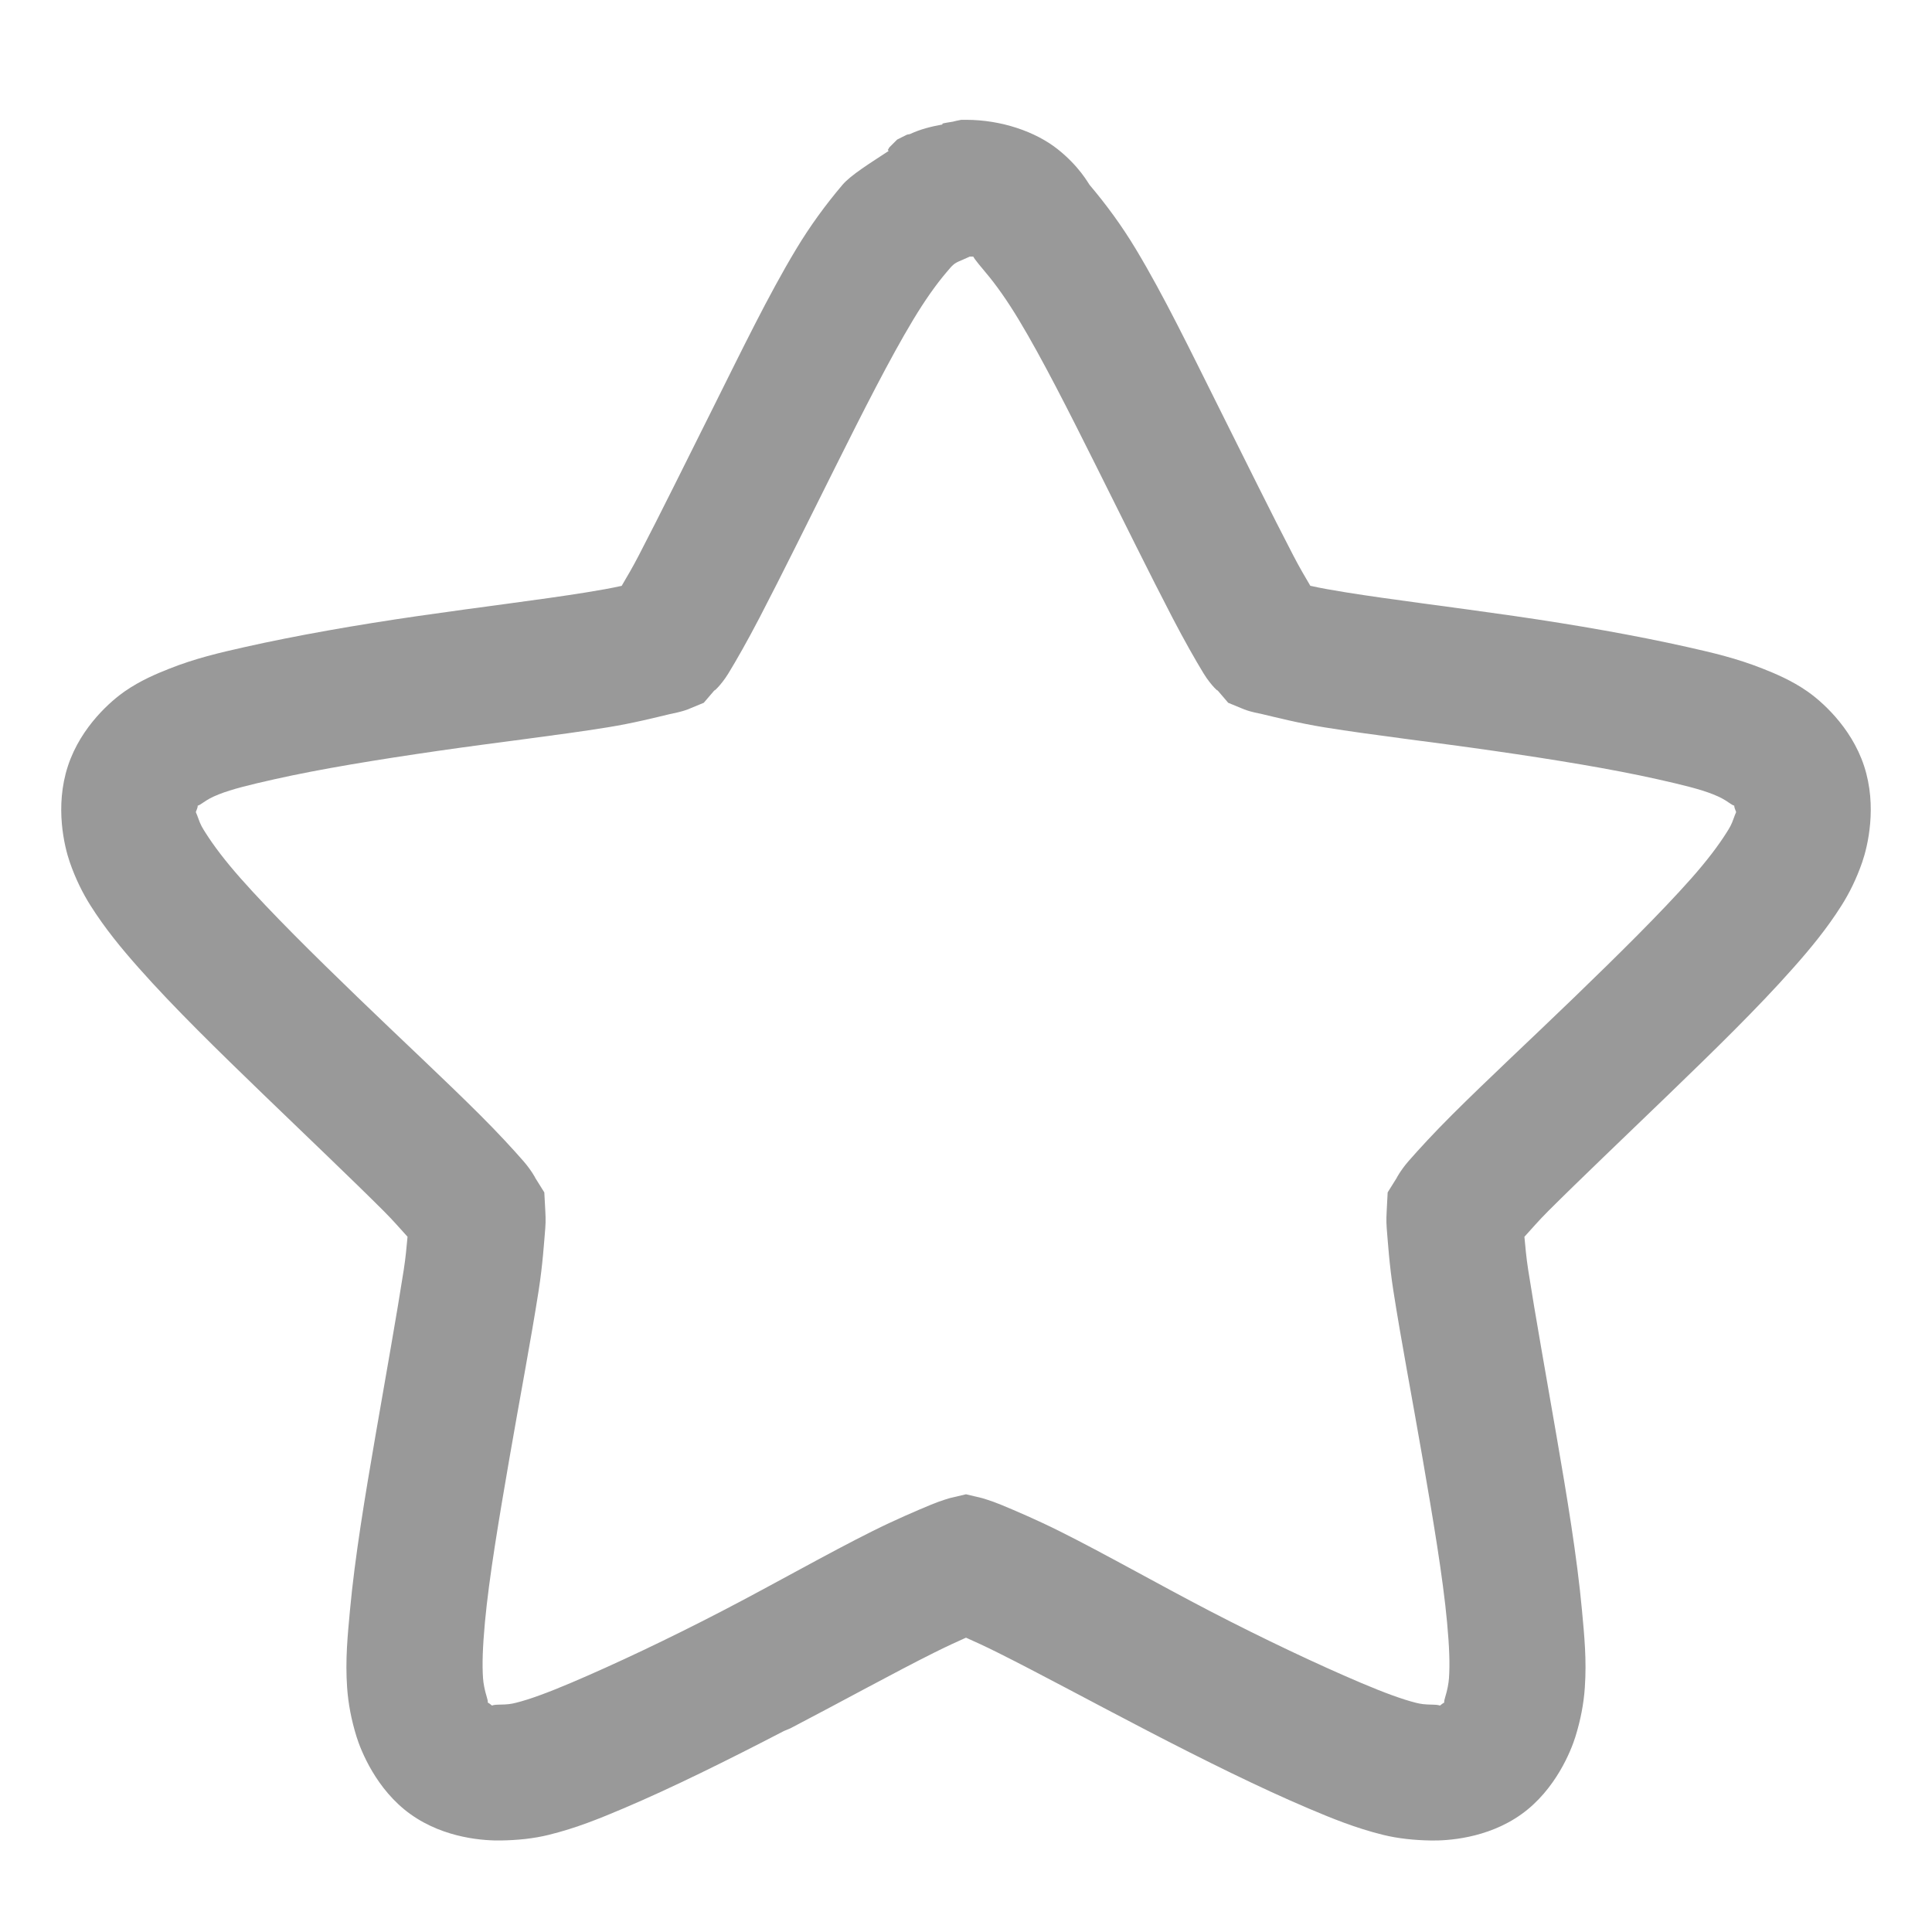 <?xml version="1.0" encoding="UTF-8" standalone="no"?>
<!-- Created with Inkscape (http://www.inkscape.org/) -->

<svg
   xmlns:dc="http://purl.org/dc/elements/1.1/"
   xmlns:cc="http://creativecommons.org/ns#"
   xmlns:rdf="http://www.w3.org/1999/02/22-rdf-syntax-ns#"
   xmlns:svg="http://www.w3.org/2000/svg"
   xmlns="http://www.w3.org/2000/svg"
   xmlns:xlink="http://www.w3.org/1999/xlink"
   xmlns:sodipodi="http://sodipodi.sourceforge.net/DTD/sodipodi-0.dtd"
   xmlns:inkscape="http://www.inkscape.org/namespaces/inkscape"
   id="svg3692"
   height="64"
   width="64"
   version="1.1"
   inkscape:version="0.48.4 r9939"
   sodipodi:docname="bookmark-missing.svg">
  <sodipodi:namedview
     pagecolor="#ffffff"
     bordercolor="#666666"
     borderopacity="1"
     objecttolerance="10"
     gridtolerance="10"
     guidetolerance="10"
     inkscape:pageopacity="0"
     inkscape:pageshadow="2"
     inkscape:window-width="1366"
     inkscape:window-height="712"
     id="namedview42"
     showgrid="true"
     inkscape:zoom="8.3968259"
     inkscape:cx="20.925848"
     inkscape:cy="35.383883"
     inkscape:window-x="0"
     inkscape:window-y="27"
     inkscape:window-maximized="1"
     inkscape:current-layer="svg3692">
    <inkscape:grid
       type="xygrid"
       id="grid3811"
       empspacing="5"
       visible="true"
       enabled="true"
       snapvisiblegridlinesonly="true" />
  </sodipodi:namedview>
  <defs
     id="defs3694">
    <linearGradient
       id="linearGradient3619"
       y2="33.955"
       gradientUnits="userSpaceOnUse"
       x2="15.215"
       gradientTransform="translate(2.98,-3.122)"
       y1="22.292"
       x1="11.566">
      <stop
         id="stop2687"
         style="stop-color:#fff;stop-opacity:.275"
         offset="0" />
      <stop
         id="stop2689"
         style="stop-color:#fff;stop-opacity:0"
         offset="1" />
    </linearGradient>
    <linearGradient
       id="linearGradient3648"
       y2="43.444"
       gradientUnits="userSpaceOnUse"
       x2="29.647"
       y1="2"
       x1="29.647">
      <stop
         id="stop3644"
         style="stop-color:#fff"
         offset="0" />
      <stop
         id="stop3646"
         style="stop-color:#fff;stop-opacity:0"
         offset="1" />
    </linearGradient>
    <radialGradient
       id="radialGradient3627"
       gradientUnits="userSpaceOnUse"
       cy="25.625"
       cx="13.139"
       gradientTransform="matrix(0,2.654,-3.163,0,97.183,-26.676)"
       r="13.931">
      <stop
         id="stop3692"
         style="stop-color:#ffeb9f"
         offset="0" />
      <stop
         id="stop3694"
         style="stop-color:#ffd57e"
         offset=".262" />
      <stop
         id="stop3696"
         style="stop-color:#ffbc43"
         offset=".661" />
      <stop
         id="stop3698"
         style="stop-color:#ff921a"
         offset="1" />
    </radialGradient>
    <linearGradient
       id="linearGradient3629"
       y2="9.58"
       gradientUnits="userSpaceOnUse"
       x2="21.483"
       gradientTransform="matrix(1.651,0,0,1.657,-11.466,-15.046)"
       y1="36.255"
       x1="21.483">
      <stop
         id="stop3605"
         style="stop-color:#a7651c"
         offset="0" />
      <stop
         id="stop3607"
         style="stop-color:#c8a700"
         offset="1" />
    </linearGradient>
    <radialGradient
       id="radialGradient3690"
       gradientUnits="userSpaceOnUse"
       cx="62.625"
       cy="4.625"
       r="10.625"
       gradientTransform="matrix(2.165,0,0,0.847,-111.56,35.082)">
      <stop
         id="stop8840"
         offset="0" />
      <stop
         id="stop8842"
         style="stop-opacity:0"
         offset="1" />
    </radialGradient>
    <linearGradient
       id="linearGradient5530"
       y2="38.274"
       gradientUnits="userSpaceOnUse"
       x2="22.369"
       gradientTransform="matrix(0.599,0,0,0.595,23.605,21.219)"
       y1="8.032"
       x1="22.369">
      <stop
         id="stop3945"
         style="stop-color:#fff"
         offset="0" />
      <stop
         id="stop3947"
         style="stop-color:#fff;stop-opacity:0"
         offset="1" />
    </linearGradient>
    <radialGradient
       id="radialGradient2885"
       gradientUnits="userSpaceOnUse"
       cx="69.448"
       cy="51.695"
       r="31"
       gradientTransform="matrix(0,0.679,-0.739,0,72.903,-19.49)">
      <stop
         id="stop3244-5"
         style="stop-color:#eef87e"
         offset="0" />
      <stop
         id="stop3246-9"
         style="stop-color:#cde34f"
         offset=".262" />
      <stop
         id="stop3248-7"
         style="stop-color:#93b723"
         offset=".661" />
      <stop
         id="stop3250-8"
         style="stop-color:#5a7e0d"
         offset="1" />
    </radialGradient>
    <linearGradient
       id="linearGradient2887"
       y2="52.809"
       gradientUnits="userSpaceOnUse"
       y1="123.19"
       gradientTransform="matrix(0.282,0,0,0.284,12.171,9.958)"
       x2="72.422"
       x1="72.422">
      <stop
         id="stop2492-3"
         style="stop-color:#365f0e"
         offset="0" />
      <stop
         id="stop2494-8"
         style="stop-color:#84a718"
         offset="1" />
    </linearGradient>
    <linearGradient
       inkscape:collect="always"
       xlink:href="#linearGradient5530"
       id="linearGradient3020"
       gradientUnits="userSpaceOnUse"
       gradientTransform="matrix(0.599,0,0,0.595,-29.887,43.388)"
       x1="22.369"
       y1="8.032"
       x2="22.369"
       y2="38.274" />
    <linearGradient
       inkscape:collect="always"
       xlink:href="#linearGradient3619"
       id="linearGradient3028"
       gradientUnits="userSpaceOnUse"
       gradientTransform="translate(-65.359,-18.579)"
       x1="11.566"
       y1="22.292"
       x2="15.215"
       y2="33.955" />
    <linearGradient
       inkscape:collect="always"
       xlink:href="#linearGradient3648"
       id="linearGradient3031"
       gradientUnits="userSpaceOnUse"
       x1="29.647"
       y1="2"
       x2="29.647"
       y2="43.444"
       gradientTransform="translate(-68.339,-15.458)" />
    <radialGradient
       inkscape:collect="always"
       xlink:href="#radialGradient3690"
       id="radialGradient3041"
       gradientUnits="userSpaceOnUse"
       gradientTransform="matrix(2.165,0,0,0.847,-179.899,19.624)"
       cx="62.625"
       cy="4.625"
       r="10.625" />
  </defs>
  <path
     style="font-size:medium;font-style:normal;font-variant:normal;font-weight:normal;font-stretch:normal;text-indent:0;text-align:start;text-decoration:none;line-height:normal;letter-spacing:normal;word-spacing:normal;text-transform:none;direction:ltr;block-progression:tb;writing-mode:lr-tb;text-anchor:start;baseline-shift:baseline;opacity:0.4;color:#000000;fill:#000000;fill-opacity:1;stroke:none;stroke-width:4.5;marker:none;visibility:visible;display:inline;overflow:visible;enable-background:accumulate;font-family:Sans;-inkscape-font-specification:Sans"
     d="M 31.844,3.969 31.688,4 c -0.041,0.006 -0.084,0.024 -0.125,0.031 -0.111,0.019 -0.236,0.035 -0.344,0.062 l 0,0.031 c -0.366,0.067 -0.725,0.153 -1.062,0.312 -0.039,0.018 -0.086,0.012 -0.125,0.031 l -0.312,0.156 -0.25,0.25 c -0.028,0.027 -0.032,0.063 -0.062,0.094 L 29.438,5 C 28.845,5.391 28.185,5.796 27.906,6.125 27.351,6.781 26.842,7.474 26.375,8.25 c -0.926,1.537 -1.819,3.387 -2.719,5.188 -0.906,1.813 -1.797,3.618 -2.5,4.969 -0.215,0.414 -0.379,0.687 -0.562,1 -0.366,0.081 -0.726,0.144 -1.188,0.219 -1.479,0.239 -3.51,0.484 -5.562,0.781 -2.05,0.297 -4.043,0.647 -5.75,1.031 -0.816,0.184 -1.63,0.372 -2.5,0.719 -0.394,0.157 -0.934,0.378 -1.469,0.75 C 3.726,23.184 2.687,24.043 2.25,25.375 1.808,26.72 2.134,28.048 2.312,28.562 2.503,29.113 2.739,29.587 3,30 c 0.481,0.76 1.019,1.413 1.594,2.062 1.178,1.331 2.661,2.773 4.125,4.188 1.472,1.422 2.93,2.806 4,3.875 0.331,0.331 0.537,0.579 0.781,0.844 -0.034,0.347 -0.058,0.664 -0.125,1.094 -0.232,1.491 -0.592,3.498 -0.938,5.5 -0.343,1.991 -0.681,4.01 -0.844,5.781 -0.076,0.825 -0.159,1.637 -0.094,2.562 0.037,0.528 0.139,1.067 0.312,1.625 0.141,0.453 0.651,1.751 1.781,2.562 1.149,0.827 2.508,0.883 3,0.875 0.539,-0.008 1.084,-0.061 1.594,-0.188 0.914,-0.226 1.7,-0.549 2.469,-0.875 1.604,-0.68 3.471,-1.606 5.312,-2.562 L 26.188,57.25 c 1.76,-0.919 3.476,-1.865 4.75,-2.5 0.435,-0.217 0.728,-0.35 1.062,-0.5 0.335,0.15 0.628,0.283 1.062,0.5 1.33,0.663 3.125,1.637 4.969,2.594 1.842,0.956 3.709,1.882 5.312,2.562 0.769,0.326 1.555,0.649 2.469,0.875 0.509,0.126 1.055,0.179 1.594,0.188 0.493,0.008 1.851,-0.049 3,-0.875 1.128,-0.811 1.64,-2.107 1.781,-2.562 0.173,-0.558 0.276,-1.096 0.312,-1.625 0.065,-0.926 -0.018,-1.737 -0.094,-2.562 -0.163,-1.771 -0.5,-3.79 -0.844,-5.781 -0.345,-2.002 -0.706,-4.009 -0.938,-5.5 -0.067,-0.43 -0.091,-0.747 -0.125,-1.094 0.245,-0.265 0.45,-0.513 0.781,-0.844 1.071,-1.069 2.528,-2.453 4,-3.875 1.464,-1.414 2.947,-2.856 4.125,-4.188 C 59.981,31.413 60.519,30.76 61,30 c 0.261,-0.412 0.497,-0.886 0.688,-1.438 0.178,-0.515 0.504,-1.843 0.062,-3.188 -0.437,-1.332 -1.476,-2.191 -1.875,-2.469 -0.534,-0.371 -1.074,-0.593 -1.469,-0.75 -0.87,-0.347 -1.683,-0.535 -2.5,-0.719 -1.707,-0.384 -3.7,-0.735 -5.75,-1.031 -2.053,-0.297 -4.084,-0.543 -5.562,-0.781 -0.461,-0.074 -0.821,-0.137 -1.188,-0.219 -0.183,-0.313 -0.347,-0.586 -0.562,-1 -0.703,-1.35 -1.593,-3.155 -2.5,-4.969 C 39.444,11.637 38.551,9.787 37.625,8.25 37.158,7.474 36.649,6.781 36.094,6.125 36.056,6.08 35.756,5.51 35.031,4.938 34.307,4.365 33.179,3.969 32,3.969 l -0.156,0 z M 32.125,8.5 l 0.062,0 0.062,0 c -0.029,-0.017 0.019,0.074 0.406,0.531 0.345,0.408 0.71,0.926 1.094,1.562 0.775,1.286 1.66,3.039 2.562,4.844 0.896,1.792 1.784,3.596 2.531,5.031 0.394,0.757 0.767,1.412 1.031,1.844 0.255,0.416 0.541,0.653 0.438,0.531 l 0.375,0.438 0.531,0.219 c 0.234,0.089 0.459,0.125 0.594,0.156 0.458,0.107 1.192,0.297 2.062,0.438 1.648,0.266 3.656,0.496 5.625,0.781 1.972,0.285 3.876,0.594 5.406,0.938 0.802,0.18 1.416,0.329 1.844,0.5 0.255,0.102 0.381,0.177 0.531,0.281 0.286,0.199 0.122,-0.013 0.188,0.188 0.062,0.188 0.063,0.039 -0.031,0.312 -0.082,0.237 -0.139,0.324 -0.25,0.5 -0.264,0.417 -0.637,0.913 -1.156,1.5 -1.01,1.141 -2.431,2.542 -3.875,3.938 -1.437,1.388 -2.903,2.749 -4.062,3.906 -0.593,0.592 -1.082,1.124 -1.438,1.531 -0.262,0.3 -0.426,0.611 -0.375,0.531 l -0.312,0.5 -0.031,0.594 c -0.004,0.078 -0.022,0.331 0,0.594 0.04,0.469 0.085,1.203 0.219,2.062 0.249,1.606 0.63,3.6 0.969,5.562 0.34,1.973 0.674,3.934 0.812,5.438 0.075,0.812 0.095,1.382 0.062,1.844 -0.012,0.165 -0.051,0.386 -0.125,0.625 -0.106,0.341 0.083,0.092 -0.094,0.219 -0.157,0.112 0.028,0.037 -0.312,0.031 -0.294,-0.005 -0.394,-0.021 -0.562,-0.062 -0.442,-0.11 -1.056,-0.335 -1.812,-0.656 -1.447,-0.614 -3.242,-1.463 -5,-2.375 -1.756,-0.912 -3.501,-1.909 -5,-2.656 -0.752,-0.375 -1.439,-0.668 -1.938,-0.875 -0.338,-0.14 -0.655,-0.226 -0.625,-0.219 L 32,49.5 31.469,49.625 c 0.031,-0.008 -0.287,0.078 -0.625,0.219 -0.499,0.207 -1.185,0.5 -1.938,0.875 -1.499,0.747 -3.244,1.745 -5,2.656 -1.758,0.912 -3.553,1.761 -5,2.375 -0.756,0.321 -1.37,0.547 -1.812,0.656 -0.169,0.042 -0.268,0.058 -0.562,0.062 -0.342,0.005 -0.156,0.081 -0.312,-0.031 -0.176,-0.126 0.013,0.125 -0.094,-0.219 -0.074,-0.238 -0.113,-0.459 -0.125,-0.625 -0.032,-0.462 -0.012,-1.031 0.062,-1.844 0.138,-1.503 0.472,-3.464 0.812,-5.438 0.339,-1.963 0.719,-3.957 0.969,-5.562 0.134,-0.859 0.179,-1.593 0.219,-2.062 0.022,-0.263 0.004,-0.516 0,-0.594 L 18.031,39.5 17.719,39 c 0.051,0.079 -0.113,-0.231 -0.375,-0.531 -0.356,-0.408 -0.845,-0.939 -1.438,-1.531 -1.159,-1.157 -2.626,-2.518 -4.062,-3.906 -1.444,-1.395 -2.865,-2.796 -3.875,-3.938 -0.519,-0.587 -0.892,-1.083 -1.156,-1.5 -0.111,-0.175 -0.168,-0.262 -0.25,-0.5 -0.095,-0.273 -0.093,-0.124 -0.031,-0.312 0.066,-0.2 -0.098,0.011 0.188,-0.188 0.15,-0.104 0.276,-0.18 0.531,-0.281 0.428,-0.171 1.042,-0.32 1.844,-0.5 1.53,-0.344 3.434,-0.652 5.406,-0.938 1.969,-0.285 3.977,-0.515 5.625,-0.781 0.871,-0.14 1.605,-0.331 2.062,-0.438 0.136,-0.032 0.361,-0.068 0.594,-0.156 l 0.531,-0.219 0.375,-0.438 c -0.104,0.121 0.183,-0.116 0.438,-0.531 0.264,-0.432 0.637,-1.087 1.031,-1.844 0.747,-1.435 1.636,-3.239 2.531,-5.031 0.902,-1.805 1.787,-3.557 2.562,-4.844 0.383,-0.636 0.748,-1.154 1.094,-1.562 0.215,-0.254 0.247,-0.305 0.5,-0.406 L 32.125,8.5 z"
     id="path1307"
     inkscape:connector-curvature="0" />
</svg>
